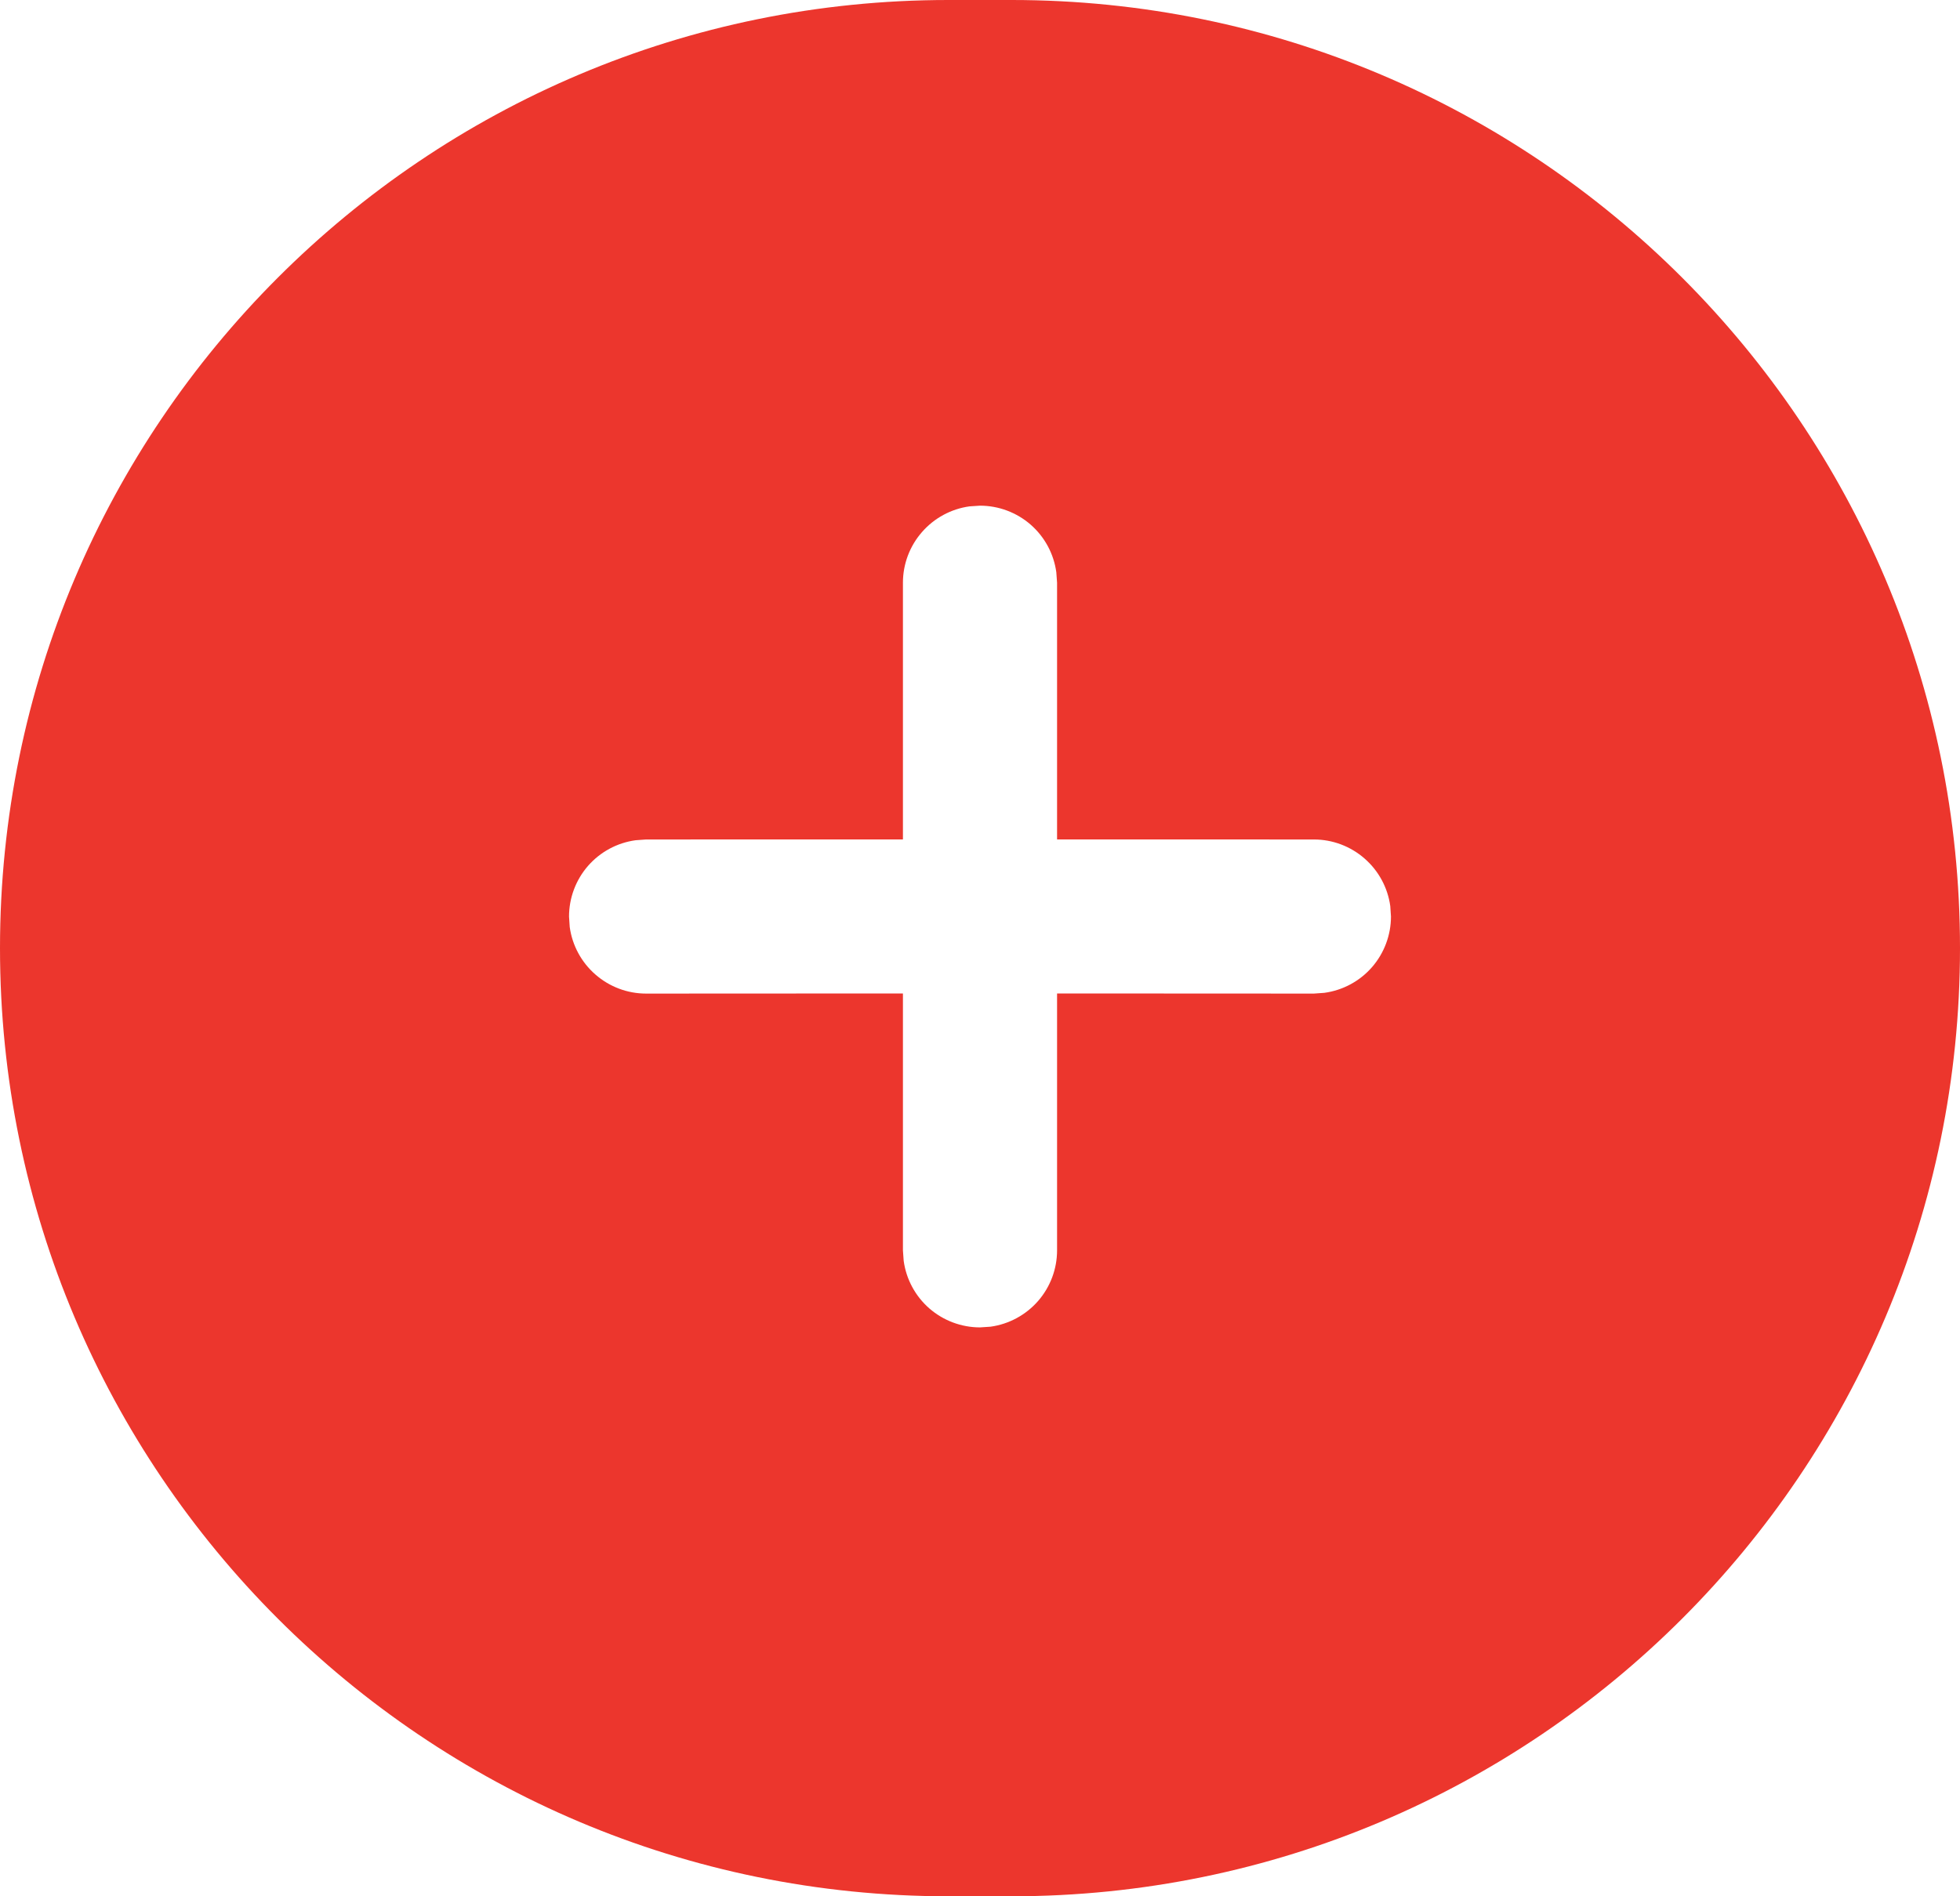 <svg width="31" height="30" viewBox="0 0 31 30" fill="none" xmlns="http://www.w3.org/2000/svg">
<path fill-rule="evenodd" clip-rule="evenodd" d="M15 0C6.716 0 0 6.716 0 15C0 23.284 6.716 30 15 30H16C24.284 30 31 23.284 31 15C31 6.716 24.284 0 16 0H15ZM15.5 8L15.334 8.011C15.043 8.051 14.775 8.196 14.582 8.418C14.388 8.64 14.281 8.924 14.281 9.219V13.28L10.219 13.281L10.053 13.293C9.761 13.333 9.494 13.477 9.3 13.699C9.107 13.921 9 14.206 9 14.5L9.011 14.666C9.051 14.957 9.196 15.225 9.418 15.418C9.64 15.612 9.924 15.719 10.219 15.719L14.281 15.717V19.781L14.293 19.947C14.333 20.239 14.477 20.506 14.699 20.7C14.921 20.893 15.206 21 15.5 21L15.666 20.989C15.957 20.949 16.225 20.804 16.419 20.582C16.612 20.36 16.719 20.076 16.719 19.781V15.717L20.781 15.719L20.947 15.707C21.239 15.667 21.506 15.523 21.7 15.301C21.893 15.079 22 14.794 22 14.5L21.989 14.334C21.949 14.043 21.804 13.775 21.582 13.582C21.36 13.388 21.076 13.281 20.781 13.281L16.719 13.28V9.219L16.707 9.053C16.667 8.761 16.523 8.494 16.301 8.3C16.079 8.107 15.794 8 15.5 8Z" fill="#EC362D"/>
</svg>
